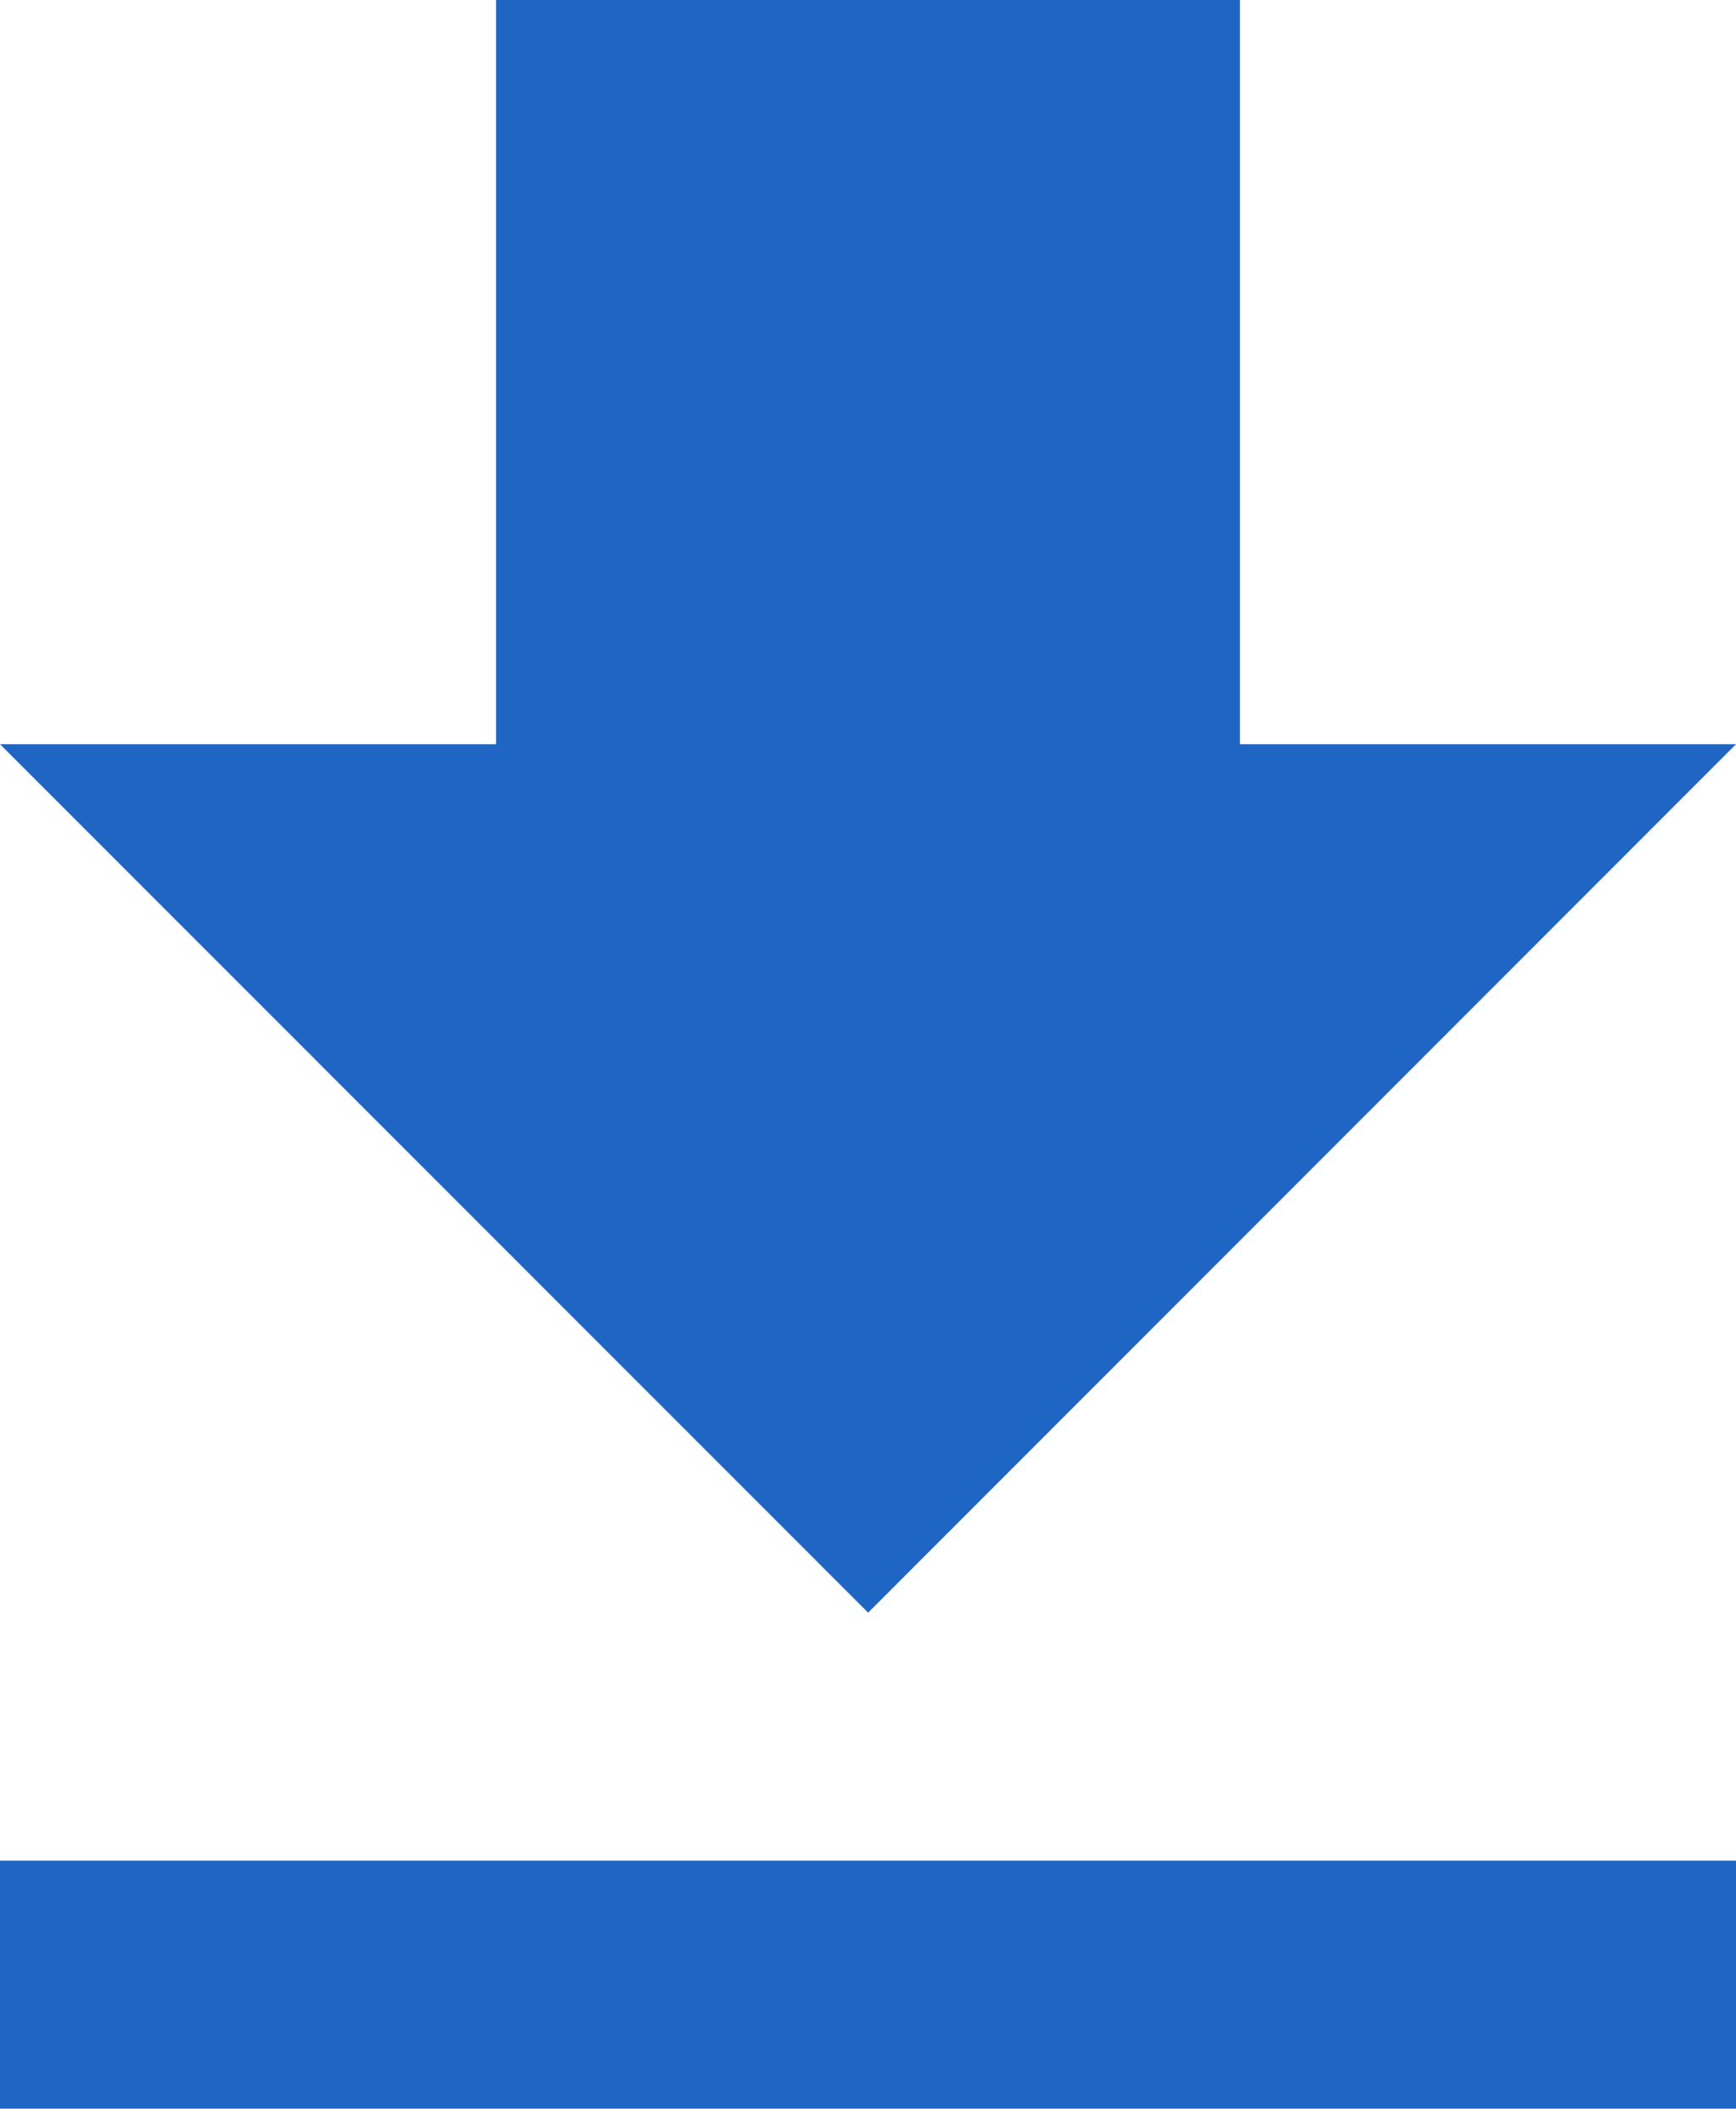<svg xmlns="http://www.w3.org/2000/svg" width="7.087" height="8.606" viewBox="0 0 7.087 8.606">
  <path id="Icon_material-file-download" data-name="Icon material-file-download" d="M14.587,7.537H12.562V4.5H9.525V7.537H7.5l3.544,3.544ZM7.5,12.093v1.012h7.087V12.093Z" transform="translate(-7.5 -4.5)" fill="#1f65c3"/>
</svg>
